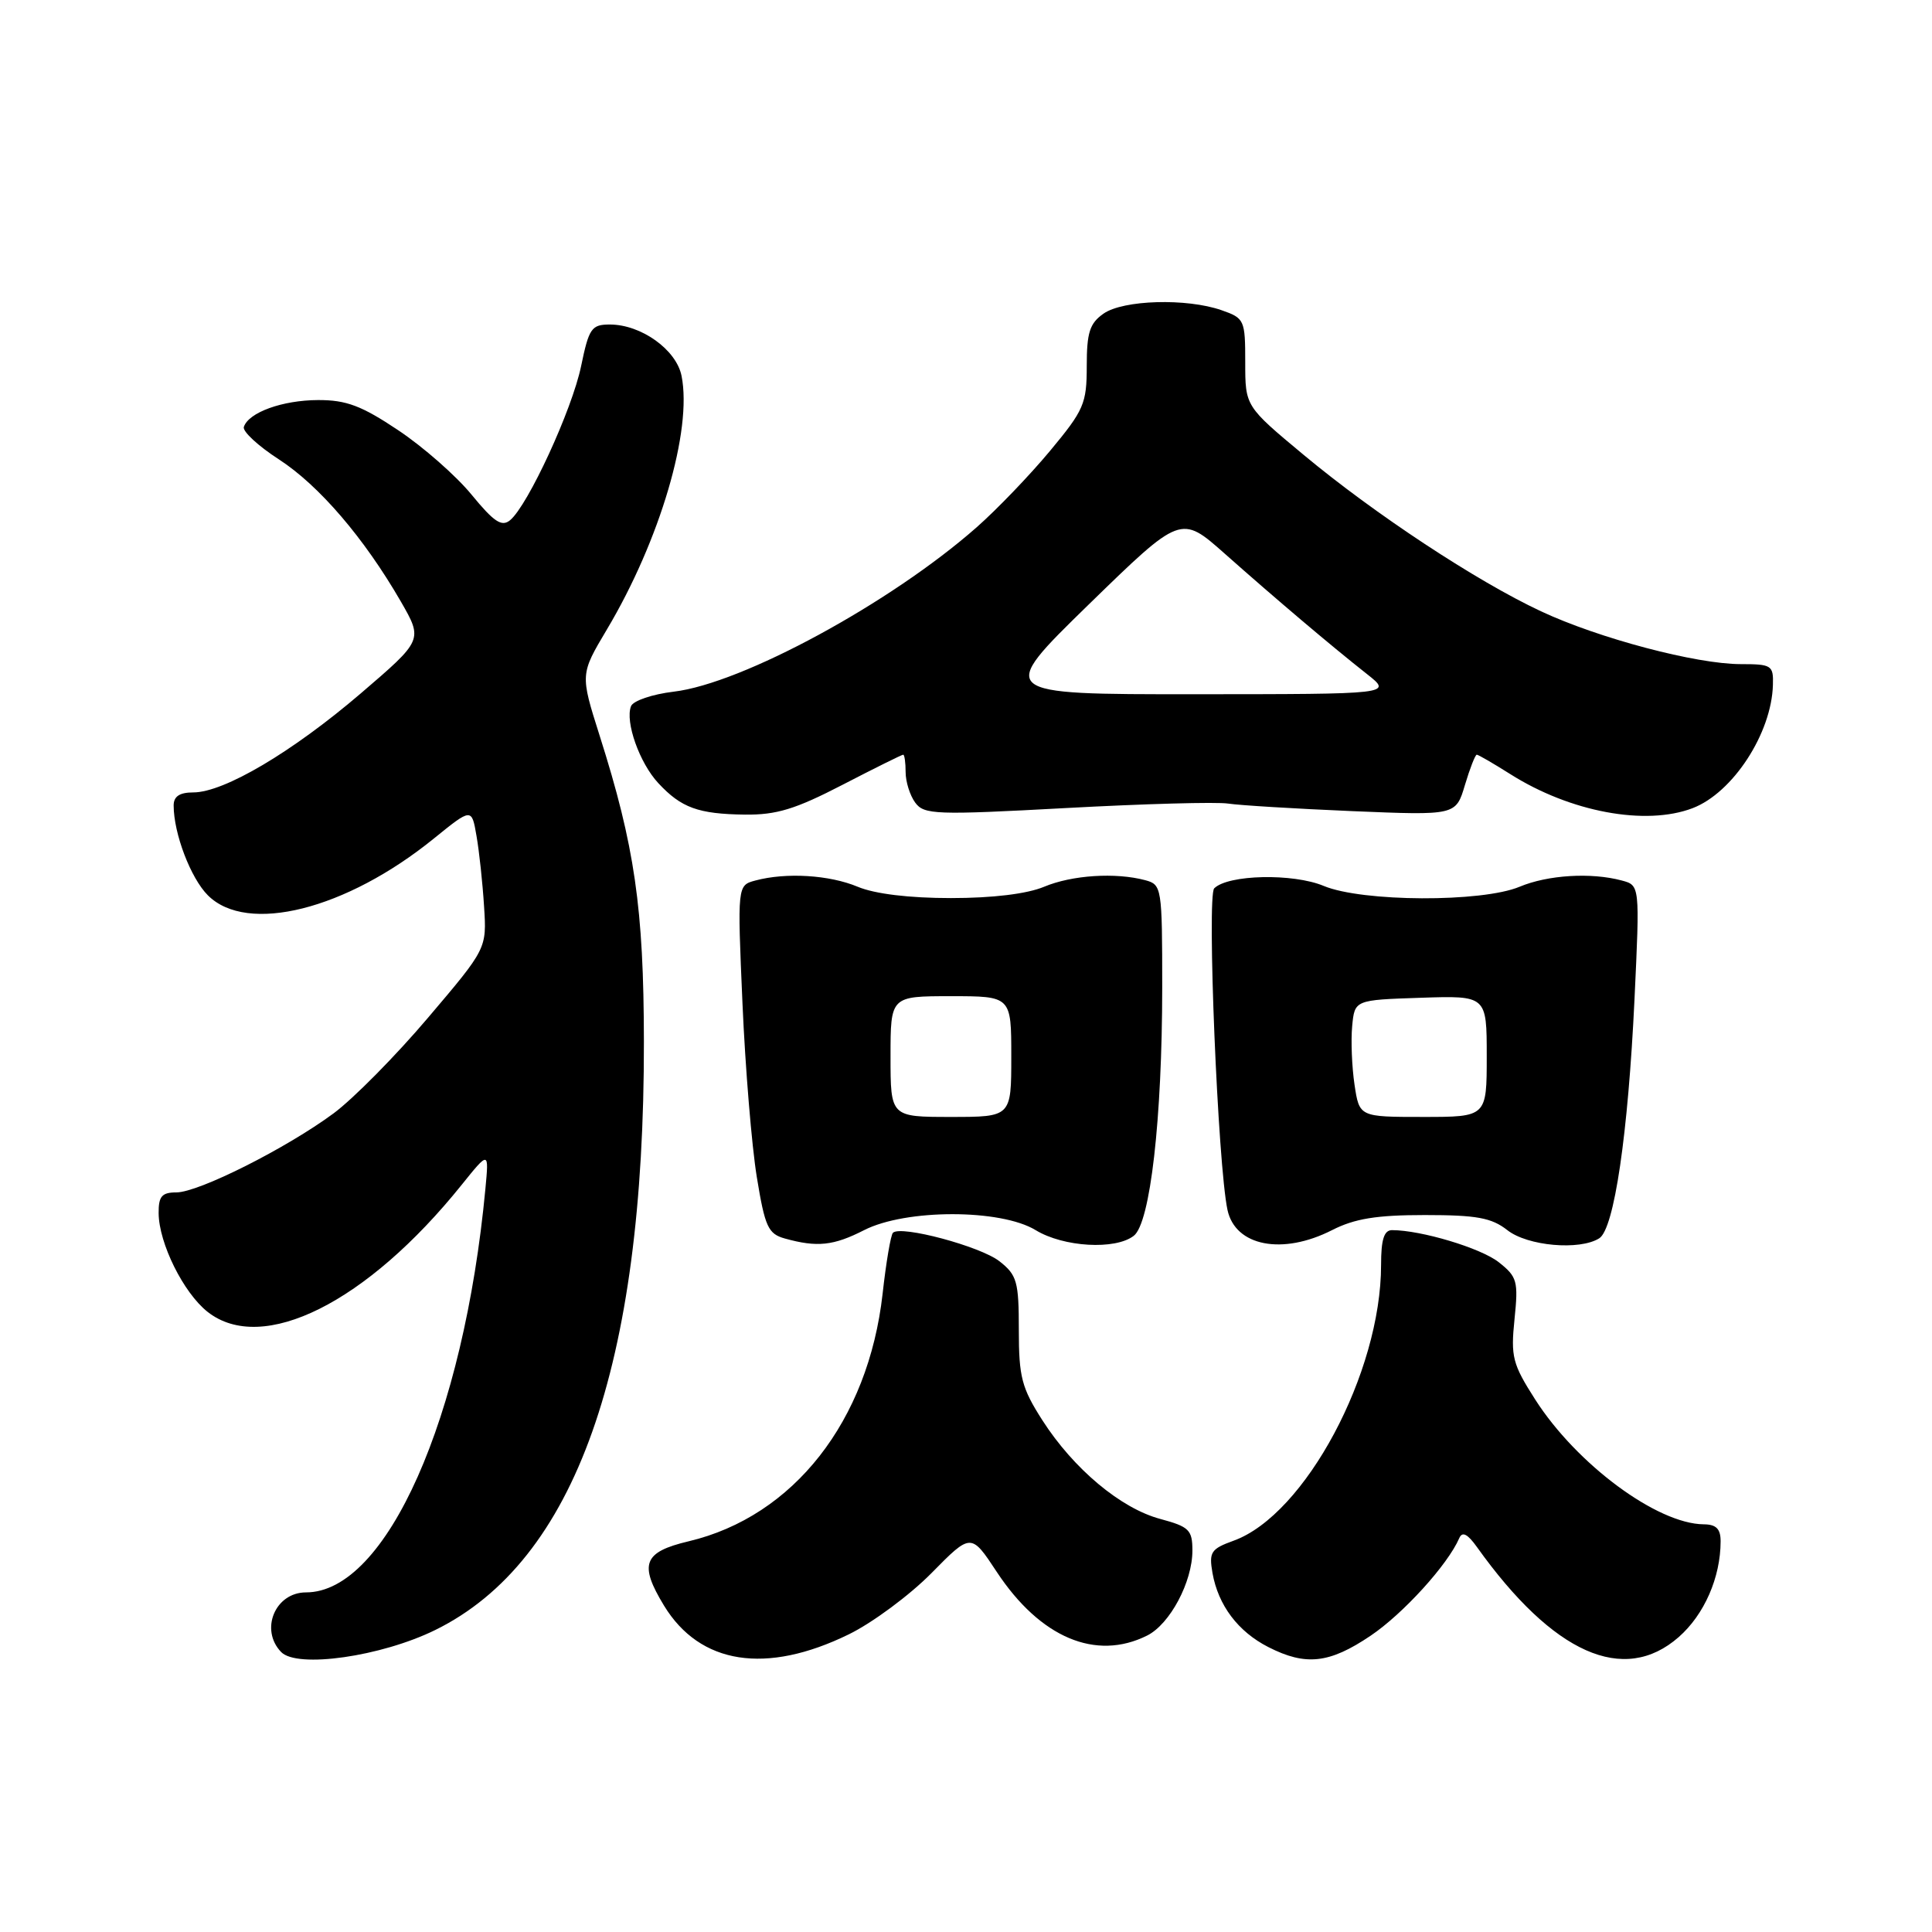 <?xml version="1.0" encoding="UTF-8" standalone="no"?>
<!DOCTYPE svg PUBLIC "-//W3C//DTD SVG 1.1//EN" "http://www.w3.org/Graphics/SVG/1.1/DTD/svg11.dtd" >
<svg xmlns="http://www.w3.org/2000/svg" xmlns:xlink="http://www.w3.org/1999/xlink" version="1.1" viewBox="0 0 256 256">
 <g >
 <path fill="currentColor"
d=" M 57.68 215.98 C 76.23 206.85 85.38 181.04 85.32 138.00 C 85.30 120.33 84.10 112.08 79.44 97.43 C 76.88 89.35 76.88 89.35 80.41 83.42 C 87.46 71.59 91.75 57.01 90.31 49.81 C 89.62 46.34 84.97 43.01 80.82 43.00 C 78.38 43.00 78.04 43.48 77.00 48.51 C 75.80 54.30 69.96 66.96 67.59 68.93 C 66.48 69.85 65.45 69.16 62.48 65.54 C 60.44 63.05 56.07 59.21 52.77 57.01 C 47.91 53.76 45.89 53.00 42.14 53.01 C 37.41 53.03 32.94 54.65 32.31 56.57 C 32.11 57.15 34.21 59.10 36.97 60.88 C 42.28 64.33 48.24 71.27 53.11 79.70 C 56.05 84.81 56.05 84.81 47.78 91.90 C 38.71 99.66 29.68 105.00 25.61 105.00 C 23.79 105.00 23.00 105.53 23.01 106.75 C 23.02 110.46 25.27 116.36 27.54 118.63 C 32.75 123.84 45.85 120.55 57.50 111.10 C 62.50 107.05 62.50 107.05 63.14 110.77 C 63.50 112.82 63.95 117.02 64.14 120.10 C 64.50 125.69 64.50 125.69 56.71 134.86 C 52.43 139.91 46.80 145.60 44.21 147.52 C 37.95 152.15 26.32 158.00 23.37 158.00 C 21.45 158.00 21.00 158.52 21.02 160.75 C 21.05 164.74 24.32 171.32 27.51 173.83 C 34.77 179.54 48.61 172.63 61.17 157.00 C 64.79 152.50 64.79 152.50 64.32 157.50 C 61.46 187.90 51.20 211.00 40.55 211.00 C 36.46 211.00 34.40 215.94 37.25 218.90 C 39.37 221.10 50.53 219.50 57.68 215.98 Z  M 112.47 216.56 C 115.62 215.02 120.55 211.36 123.43 208.44 C 128.67 203.12 128.67 203.12 132.08 208.29 C 137.83 217.00 145.20 220.12 152.00 216.72 C 155.02 215.21 158.00 209.62 158.00 205.46 C 158.00 202.72 157.57 202.30 153.75 201.27 C 148.51 199.87 142.25 194.63 138.12 188.19 C 135.38 183.91 135.00 182.47 135.00 176.24 C 135.00 169.82 134.76 168.95 132.44 167.13 C 129.93 165.15 119.35 162.32 118.32 163.35 C 118.03 163.64 117.41 167.27 116.95 171.43 C 115.05 188.30 105.16 200.93 91.25 204.23 C 85.25 205.65 84.64 207.25 87.99 212.76 C 92.75 220.56 101.51 221.92 112.47 216.56 Z  M 181.60 216.75 C 185.92 213.84 191.84 207.33 193.36 203.81 C 193.76 202.89 194.46 203.25 195.71 205.00 C 205.80 219.13 215.17 223.30 222.44 216.92 C 225.83 213.94 227.98 209.03 227.99 204.25 C 228.00 202.59 227.41 201.99 225.75 201.98 C 219.57 201.92 208.91 194.02 203.42 185.44 C 200.42 180.75 200.17 179.78 200.68 174.81 C 201.20 169.75 201.04 169.18 198.58 167.24 C 196.20 165.37 188.30 163.00 184.45 163.00 C 183.39 163.00 183.00 164.25 183.00 167.61 C 183.00 181.90 172.93 200.73 163.46 204.15 C 160.45 205.24 160.18 205.66 160.66 208.43 C 161.42 212.71 164.04 216.20 168.07 218.25 C 173.02 220.77 176.14 220.43 181.60 216.75 Z  M 114.50 163.00 C 120.03 160.18 132.60 160.18 137.23 163.00 C 140.92 165.25 147.78 165.65 150.23 163.75 C 152.42 162.06 153.99 148.28 154.00 130.87 C 154.00 117.57 153.94 117.22 151.75 116.63 C 147.82 115.58 142.05 115.95 138.35 117.50 C 136.08 118.45 131.52 119.00 126.00 119.00 C 120.48 119.00 115.92 118.45 113.65 117.50 C 109.90 115.93 104.17 115.58 100.10 116.67 C 97.70 117.31 97.70 117.31 98.38 132.91 C 98.75 141.48 99.61 151.86 100.28 155.96 C 101.36 162.58 101.78 163.49 104.00 164.11 C 108.28 165.30 110.44 165.07 114.50 163.00 Z  M 176.50 163.00 C 179.50 161.47 182.40 161.00 188.80 161.00 C 195.67 161.00 197.64 161.36 199.73 163.00 C 202.41 165.11 209.32 165.72 211.91 164.08 C 213.89 162.83 215.73 150.29 216.58 132.40 C 217.29 117.31 217.29 117.31 214.89 116.67 C 210.83 115.58 205.10 115.93 201.35 117.50 C 196.35 119.59 180.50 119.52 175.40 117.39 C 171.33 115.69 162.72 115.88 160.89 117.71 C 159.90 118.70 161.37 154.39 162.65 160.33 C 163.69 165.14 169.94 166.34 176.50 163.00 Z  M 111.62 104.00 C 115.87 101.80 119.50 100.00 119.68 100.00 C 119.85 100.00 120.00 101.04 120.00 102.31 C 120.00 103.58 120.57 105.40 121.27 106.35 C 122.44 107.95 123.96 108.01 141.26 107.07 C 151.56 106.51 161.23 106.24 162.75 106.48 C 164.26 106.71 171.67 107.16 179.20 107.48 C 192.91 108.05 192.91 108.05 194.11 104.02 C 194.77 101.81 195.48 100.00 195.68 100.00 C 195.88 100.00 197.88 101.16 200.13 102.58 C 208.07 107.60 218.04 109.46 224.27 107.09 C 229.60 105.06 234.75 97.17 234.92 90.75 C 235.00 88.16 234.75 88.00 230.66 88.00 C 224.76 88.00 211.86 84.59 204.19 81.00 C 195.65 77.01 182.14 68.10 172.75 60.28 C 165.00 53.83 165.00 53.83 165.00 48.01 C 165.00 42.39 164.90 42.16 161.85 41.10 C 157.23 39.49 148.83 39.73 146.22 41.56 C 144.39 42.84 144.00 44.07 144.00 48.50 C 144.00 53.49 143.63 54.34 139.13 59.75 C 136.45 62.97 132.08 67.52 129.41 69.87 C 118.01 79.91 98.34 90.58 89.27 91.65 C 86.43 91.99 83.89 92.85 83.61 93.58 C 82.81 95.65 84.74 101.10 87.23 103.77 C 90.27 107.04 92.52 107.86 98.70 107.94 C 102.88 107.99 105.40 107.22 111.62 104.00 Z  M 118.00 140.00 C 118.00 132.00 118.00 132.00 126.00 132.00 C 134.00 132.00 134.00 132.00 134.00 140.00 C 134.00 148.00 134.00 148.00 126.00 148.00 C 118.00 148.00 118.00 148.00 118.00 140.00 Z  M 179.48 143.72 C 179.13 141.37 178.99 137.88 179.17 135.97 C 179.50 132.50 179.50 132.50 188.25 132.21 C 197.00 131.92 197.00 131.92 197.00 139.96 C 197.00 148.00 197.00 148.00 188.56 148.00 C 180.12 148.00 180.12 148.00 179.48 143.72 Z  M 144.26 80.10 C 156.47 68.21 156.47 68.21 162.27 73.35 C 169.08 79.39 176.47 85.65 181.16 89.34 C 184.50 91.98 184.50 91.98 158.28 91.99 C 132.06 92.00 132.06 92.00 144.26 80.10 Z "/>
</g>
</svg>